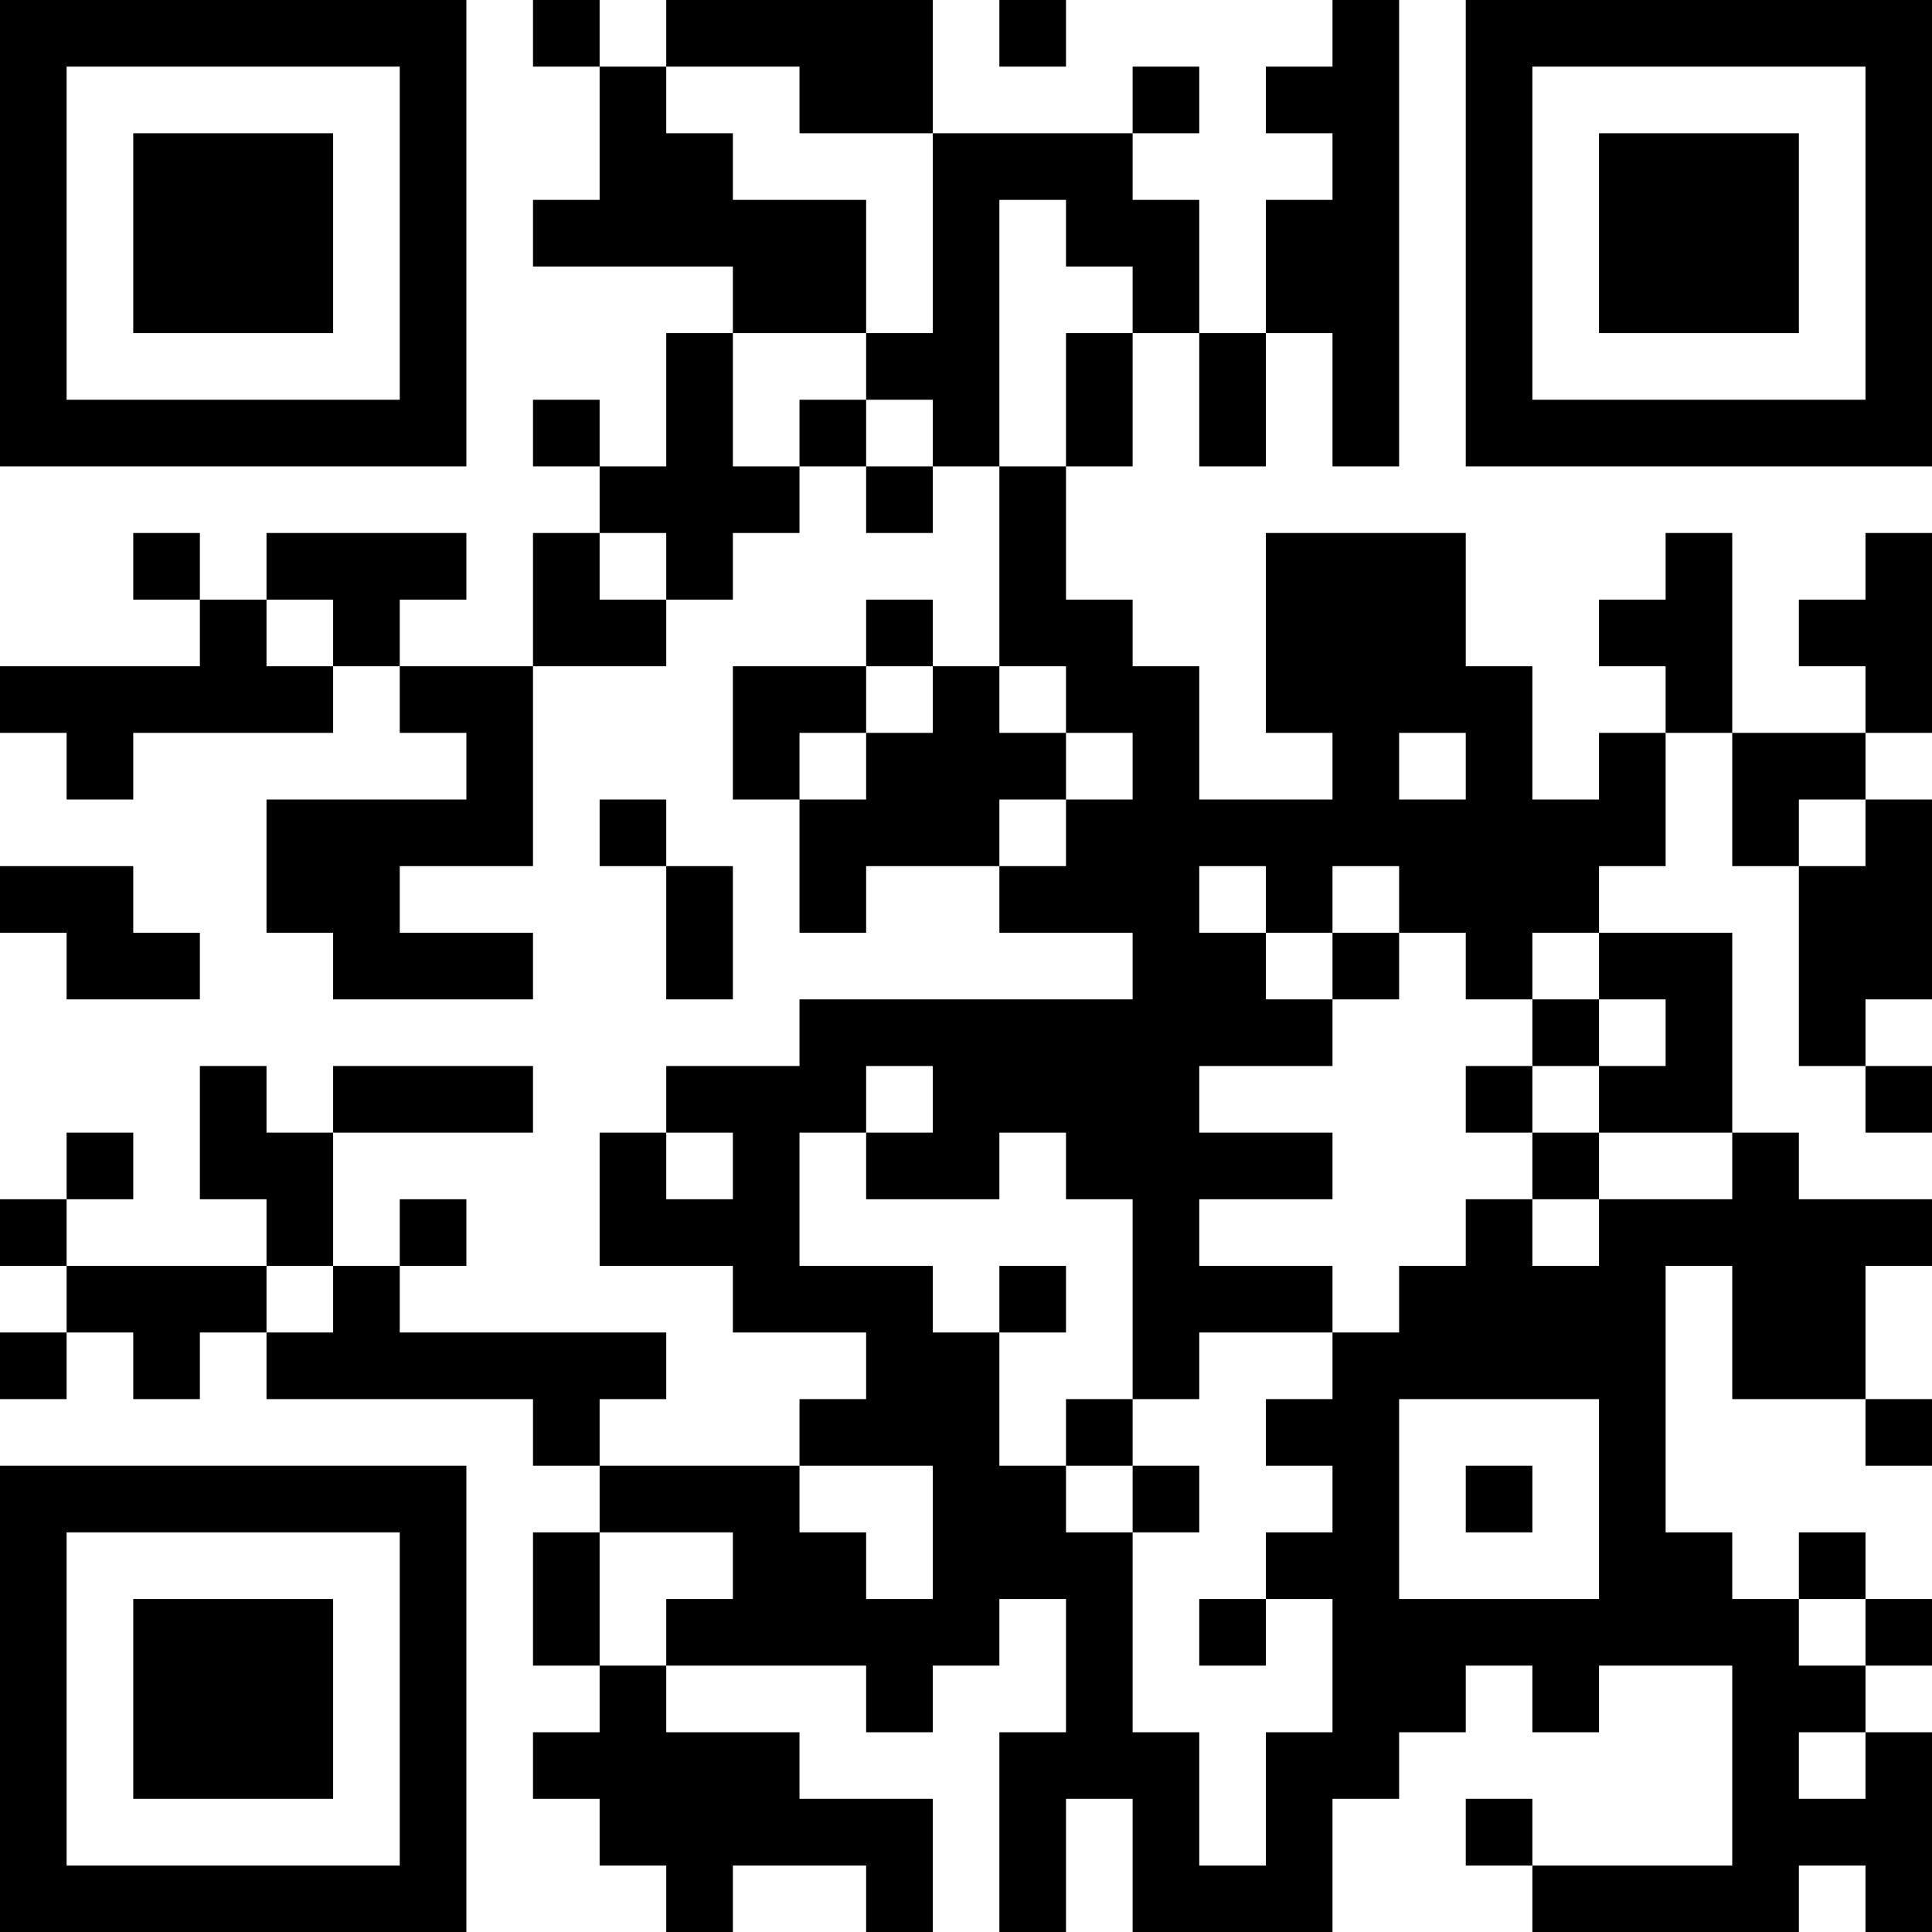<?xml version="1.0" encoding="UTF-8"?>
<svg xmlns="http://www.w3.org/2000/svg" version="1.1" width="200" height="200" viewBox="0 0 200 200"><rect x="0" y="0" width="200" height="200" fill="#ffffff"/><g transform="scale(6.897)"><g transform="translate(0,0)"><path fill-rule="evenodd" d="M8 0L8 1L9 1L9 3L8 3L8 4L11 4L11 5L10 5L10 7L9 7L9 6L8 6L8 7L9 7L9 8L8 8L8 10L6 10L6 9L7 9L7 8L4 8L4 9L3 9L3 8L2 8L2 9L3 9L3 10L0 10L0 11L1 11L1 12L2 12L2 11L5 11L5 10L6 10L6 11L7 11L7 12L4 12L4 14L5 14L5 15L8 15L8 14L6 14L6 13L8 13L8 10L10 10L10 9L11 9L11 8L12 8L12 7L13 7L13 8L14 8L14 7L15 7L15 10L14 10L14 9L13 9L13 10L11 10L11 12L12 12L12 14L13 14L13 13L15 13L15 14L17 14L17 15L12 15L12 16L10 16L10 17L9 17L9 19L11 19L11 20L13 20L13 21L12 21L12 22L9 22L9 21L10 21L10 20L6 20L6 19L7 19L7 18L6 18L6 19L5 19L5 17L8 17L8 16L5 16L5 17L4 17L4 16L3 16L3 18L4 18L4 19L1 19L1 18L2 18L2 17L1 17L1 18L0 18L0 19L1 19L1 20L0 20L0 21L1 21L1 20L2 20L2 21L3 21L3 20L4 20L4 21L8 21L8 22L9 22L9 23L8 23L8 25L9 25L9 26L8 26L8 27L9 27L9 28L10 28L10 29L11 29L11 28L13 28L13 29L14 29L14 27L12 27L12 26L10 26L10 25L13 25L13 26L14 26L14 25L15 25L15 24L16 24L16 26L15 26L15 29L16 29L16 27L17 27L17 29L20 29L20 27L21 27L21 26L22 26L22 25L23 25L23 26L24 26L24 25L26 25L26 28L23 28L23 27L22 27L22 28L23 28L23 29L27 29L27 28L28 28L28 29L29 29L29 26L28 26L28 25L29 25L29 24L28 24L28 23L27 23L27 24L26 24L26 23L25 23L25 19L26 19L26 21L28 21L28 22L29 22L29 21L28 21L28 19L29 19L29 18L27 18L27 17L26 17L26 14L24 14L24 13L25 13L25 11L26 11L26 13L27 13L27 16L28 16L28 17L29 17L29 16L28 16L28 15L29 15L29 12L28 12L28 11L29 11L29 8L28 8L28 9L27 9L27 10L28 10L28 11L26 11L26 8L25 8L25 9L24 9L24 10L25 10L25 11L24 11L24 12L23 12L23 10L22 10L22 8L19 8L19 11L20 11L20 12L18 12L18 10L17 10L17 9L16 9L16 7L17 7L17 5L18 5L18 7L19 7L19 5L20 5L20 7L21 7L21 0L20 0L20 1L19 1L19 2L20 2L20 3L19 3L19 5L18 5L18 3L17 3L17 2L18 2L18 1L17 1L17 2L14 2L14 0L10 0L10 1L9 1L9 0ZM15 0L15 1L16 1L16 0ZM10 1L10 2L11 2L11 3L13 3L13 5L11 5L11 7L12 7L12 6L13 6L13 7L14 7L14 6L13 6L13 5L14 5L14 2L12 2L12 1ZM15 3L15 7L16 7L16 5L17 5L17 4L16 4L16 3ZM9 8L9 9L10 9L10 8ZM4 9L4 10L5 10L5 9ZM13 10L13 11L12 11L12 12L13 12L13 11L14 11L14 10ZM15 10L15 11L16 11L16 12L15 12L15 13L16 13L16 12L17 12L17 11L16 11L16 10ZM21 11L21 12L22 12L22 11ZM9 12L9 13L10 13L10 15L11 15L11 13L10 13L10 12ZM27 12L27 13L28 13L28 12ZM0 13L0 14L1 14L1 15L3 15L3 14L2 14L2 13ZM18 13L18 14L19 14L19 15L20 15L20 16L18 16L18 17L20 17L20 18L18 18L18 19L20 19L20 20L18 20L18 21L17 21L17 18L16 18L16 17L15 17L15 18L13 18L13 17L14 17L14 16L13 16L13 17L12 17L12 19L14 19L14 20L15 20L15 22L16 22L16 23L17 23L17 26L18 26L18 28L19 28L19 26L20 26L20 24L19 24L19 23L20 23L20 22L19 22L19 21L20 21L20 20L21 20L21 19L22 19L22 18L23 18L23 19L24 19L24 18L26 18L26 17L24 17L24 16L25 16L25 15L24 15L24 14L23 14L23 15L22 15L22 14L21 14L21 13L20 13L20 14L19 14L19 13ZM20 14L20 15L21 15L21 14ZM23 15L23 16L22 16L22 17L23 17L23 18L24 18L24 17L23 17L23 16L24 16L24 15ZM10 17L10 18L11 18L11 17ZM4 19L4 20L5 20L5 19ZM15 19L15 20L16 20L16 19ZM16 21L16 22L17 22L17 23L18 23L18 22L17 22L17 21ZM21 21L21 24L24 24L24 21ZM12 22L12 23L13 23L13 24L14 24L14 22ZM22 22L22 23L23 23L23 22ZM9 23L9 25L10 25L10 24L11 24L11 23ZM18 24L18 25L19 25L19 24ZM27 24L27 25L28 25L28 24ZM27 26L27 27L28 27L28 26ZM0 0L0 7L7 7L7 0ZM1 1L1 6L6 6L6 1ZM2 2L2 5L5 5L5 2ZM22 0L22 7L29 7L29 0ZM23 1L23 6L28 6L28 1ZM24 2L24 5L27 5L27 2ZM0 22L0 29L7 29L7 22ZM1 23L1 28L6 28L6 23ZM2 24L2 27L5 27L5 24Z" fill="#000000"/></g></g></svg>
